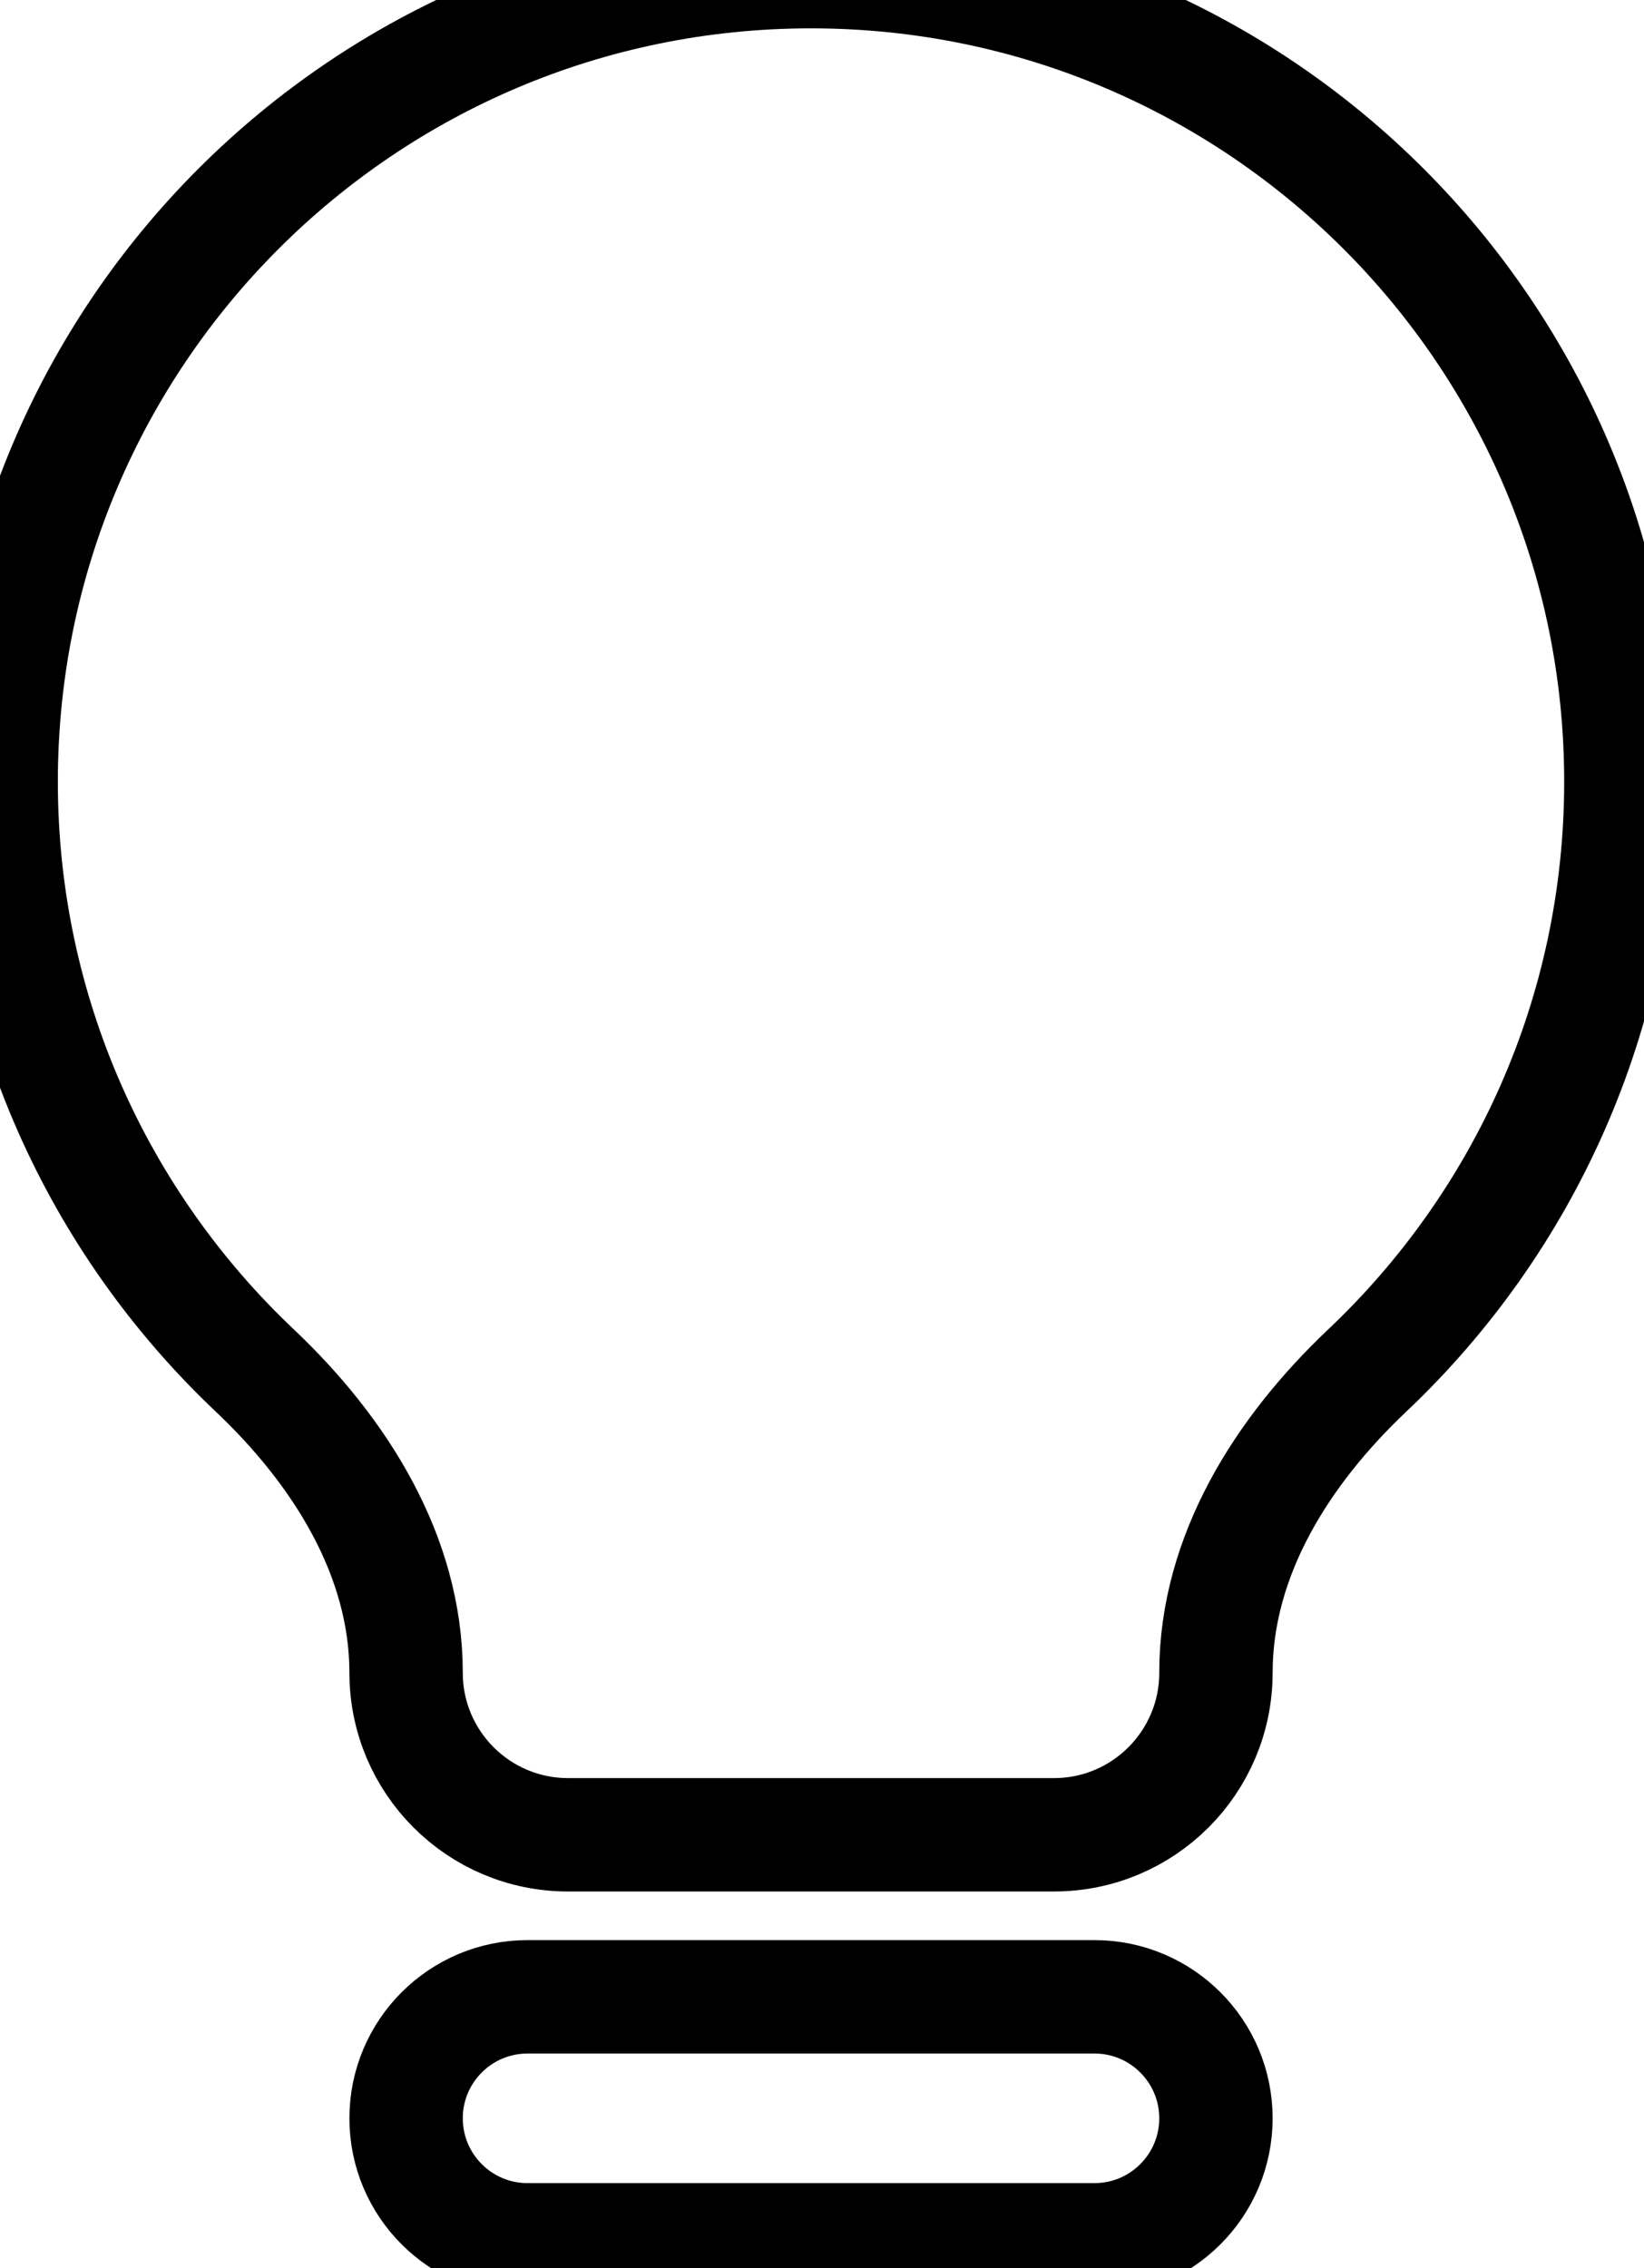 <svg width="58" height="80" viewBox="0 0 58 80" fill="none" xmlns="http://www.w3.org/2000/svg" xmlns:xlink="http://www.w3.org/1999/xlink">
<path d="M42.898,59C42.898,54.866 45.236,51.175 48.24,48.335C53.747,43.126 57.184,35.75 57.184,27.571C57.184,11.792 44.392,-1 28.612,-1C12.833,-1 0.041,11.792 0.041,27.571C0.041,35.75 3.478,43.126 8.985,48.335C11.989,51.175 14.327,54.866 14.327,59L14.327,59C14.327,62.156 16.885,64.714 20.041,64.714L37.184,64.714C40.34,64.714 42.898,62.156 42.898,59L42.898,59ZM14.327,74.714C14.327,72.347 16.246,70.429 18.612,70.429L38.612,70.429C40.979,70.429 42.898,72.347 42.898,74.714C42.898,77.081 40.979,79 38.612,79L18.612,79C16.246,79 14.327,77.081 14.327,74.714Z" clip-rule="evenodd" fill-rule="evenodd" stroke="#000000" stroke-width="4" stroke-miterlimit="3.999"/>
</svg>
